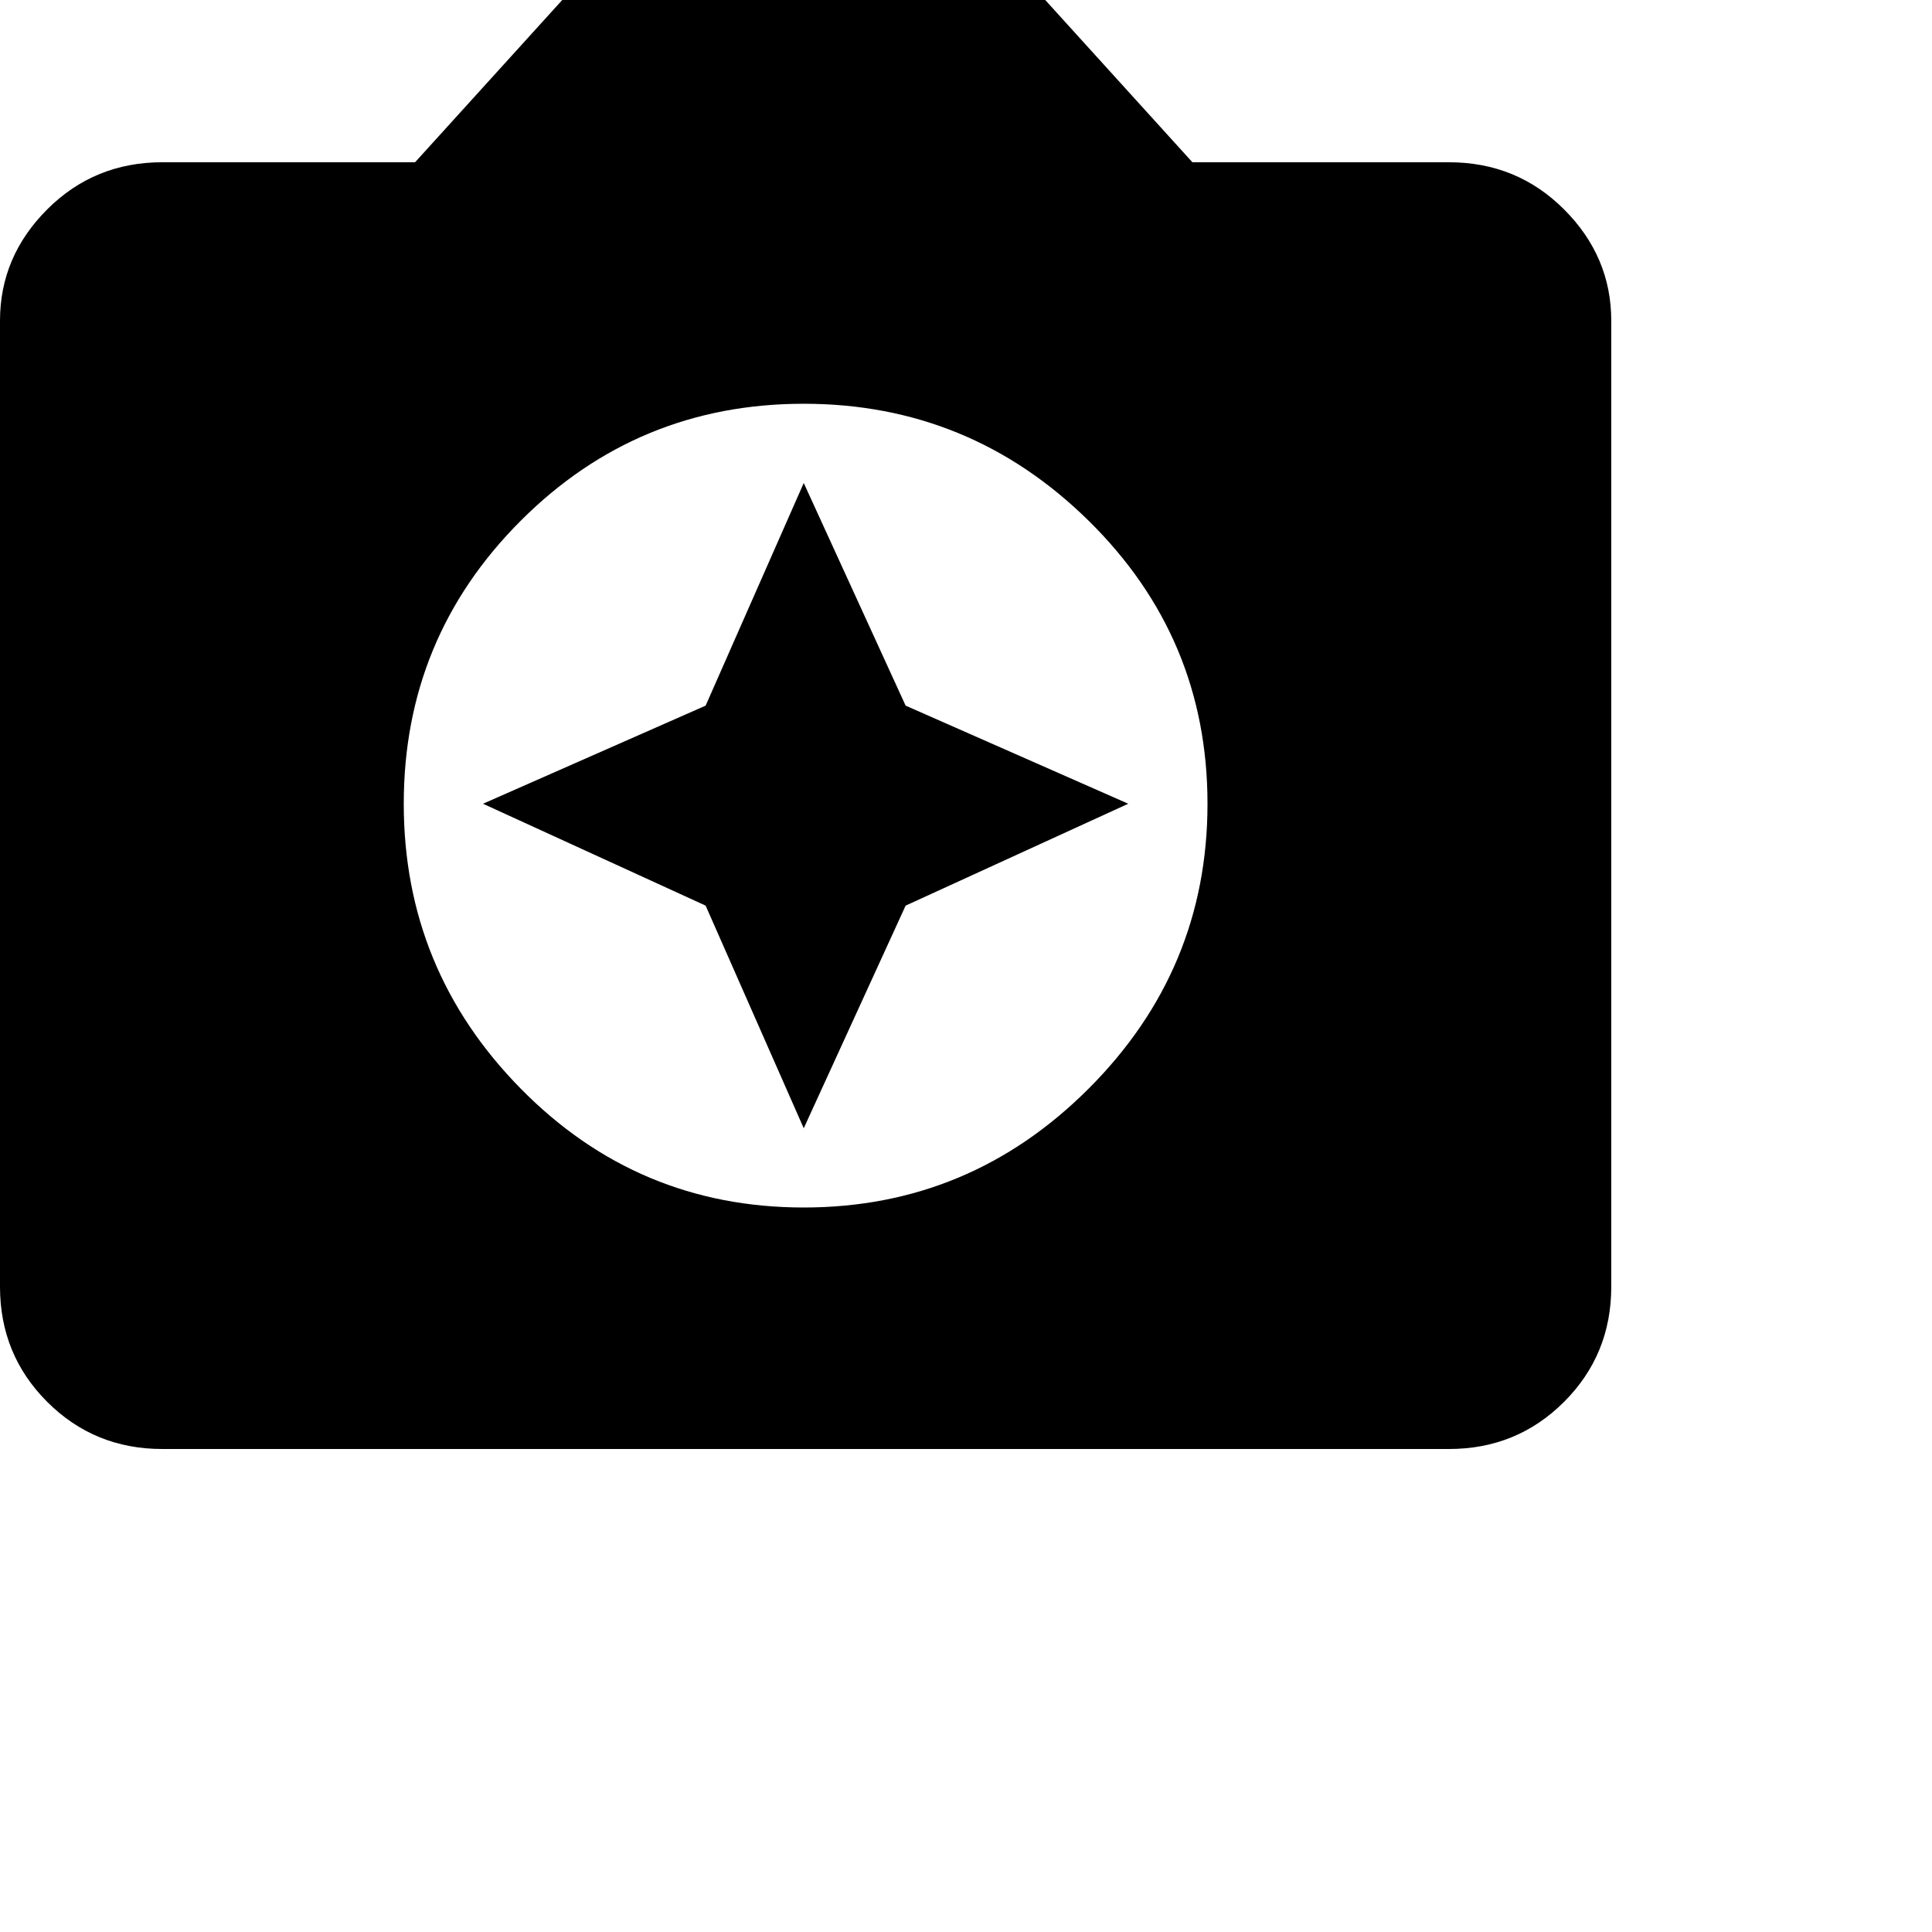 <svg xmlns="http://www.w3.org/2000/svg" version="1.1" viewBox="0 0 512 512" fill="currentColor"><path fill="currentColor" d="M149 0h128l39 43h68q18 0 30.5 12.5T427 85v256q0 18-12.5 30.5T384 384H43q-18 0-30.5-12.5T0 341V85q0-17 12.5-29.5T43 43h67zm64 320q44 0 75.5-31.5T320 213t-31.5-75t-75.5-31t-75 31t-31 75t31 75.5t75 31.5m0-21l-26-59l-59-27l59-26l26-59l27 59l59 26l-59 27z"/></svg>